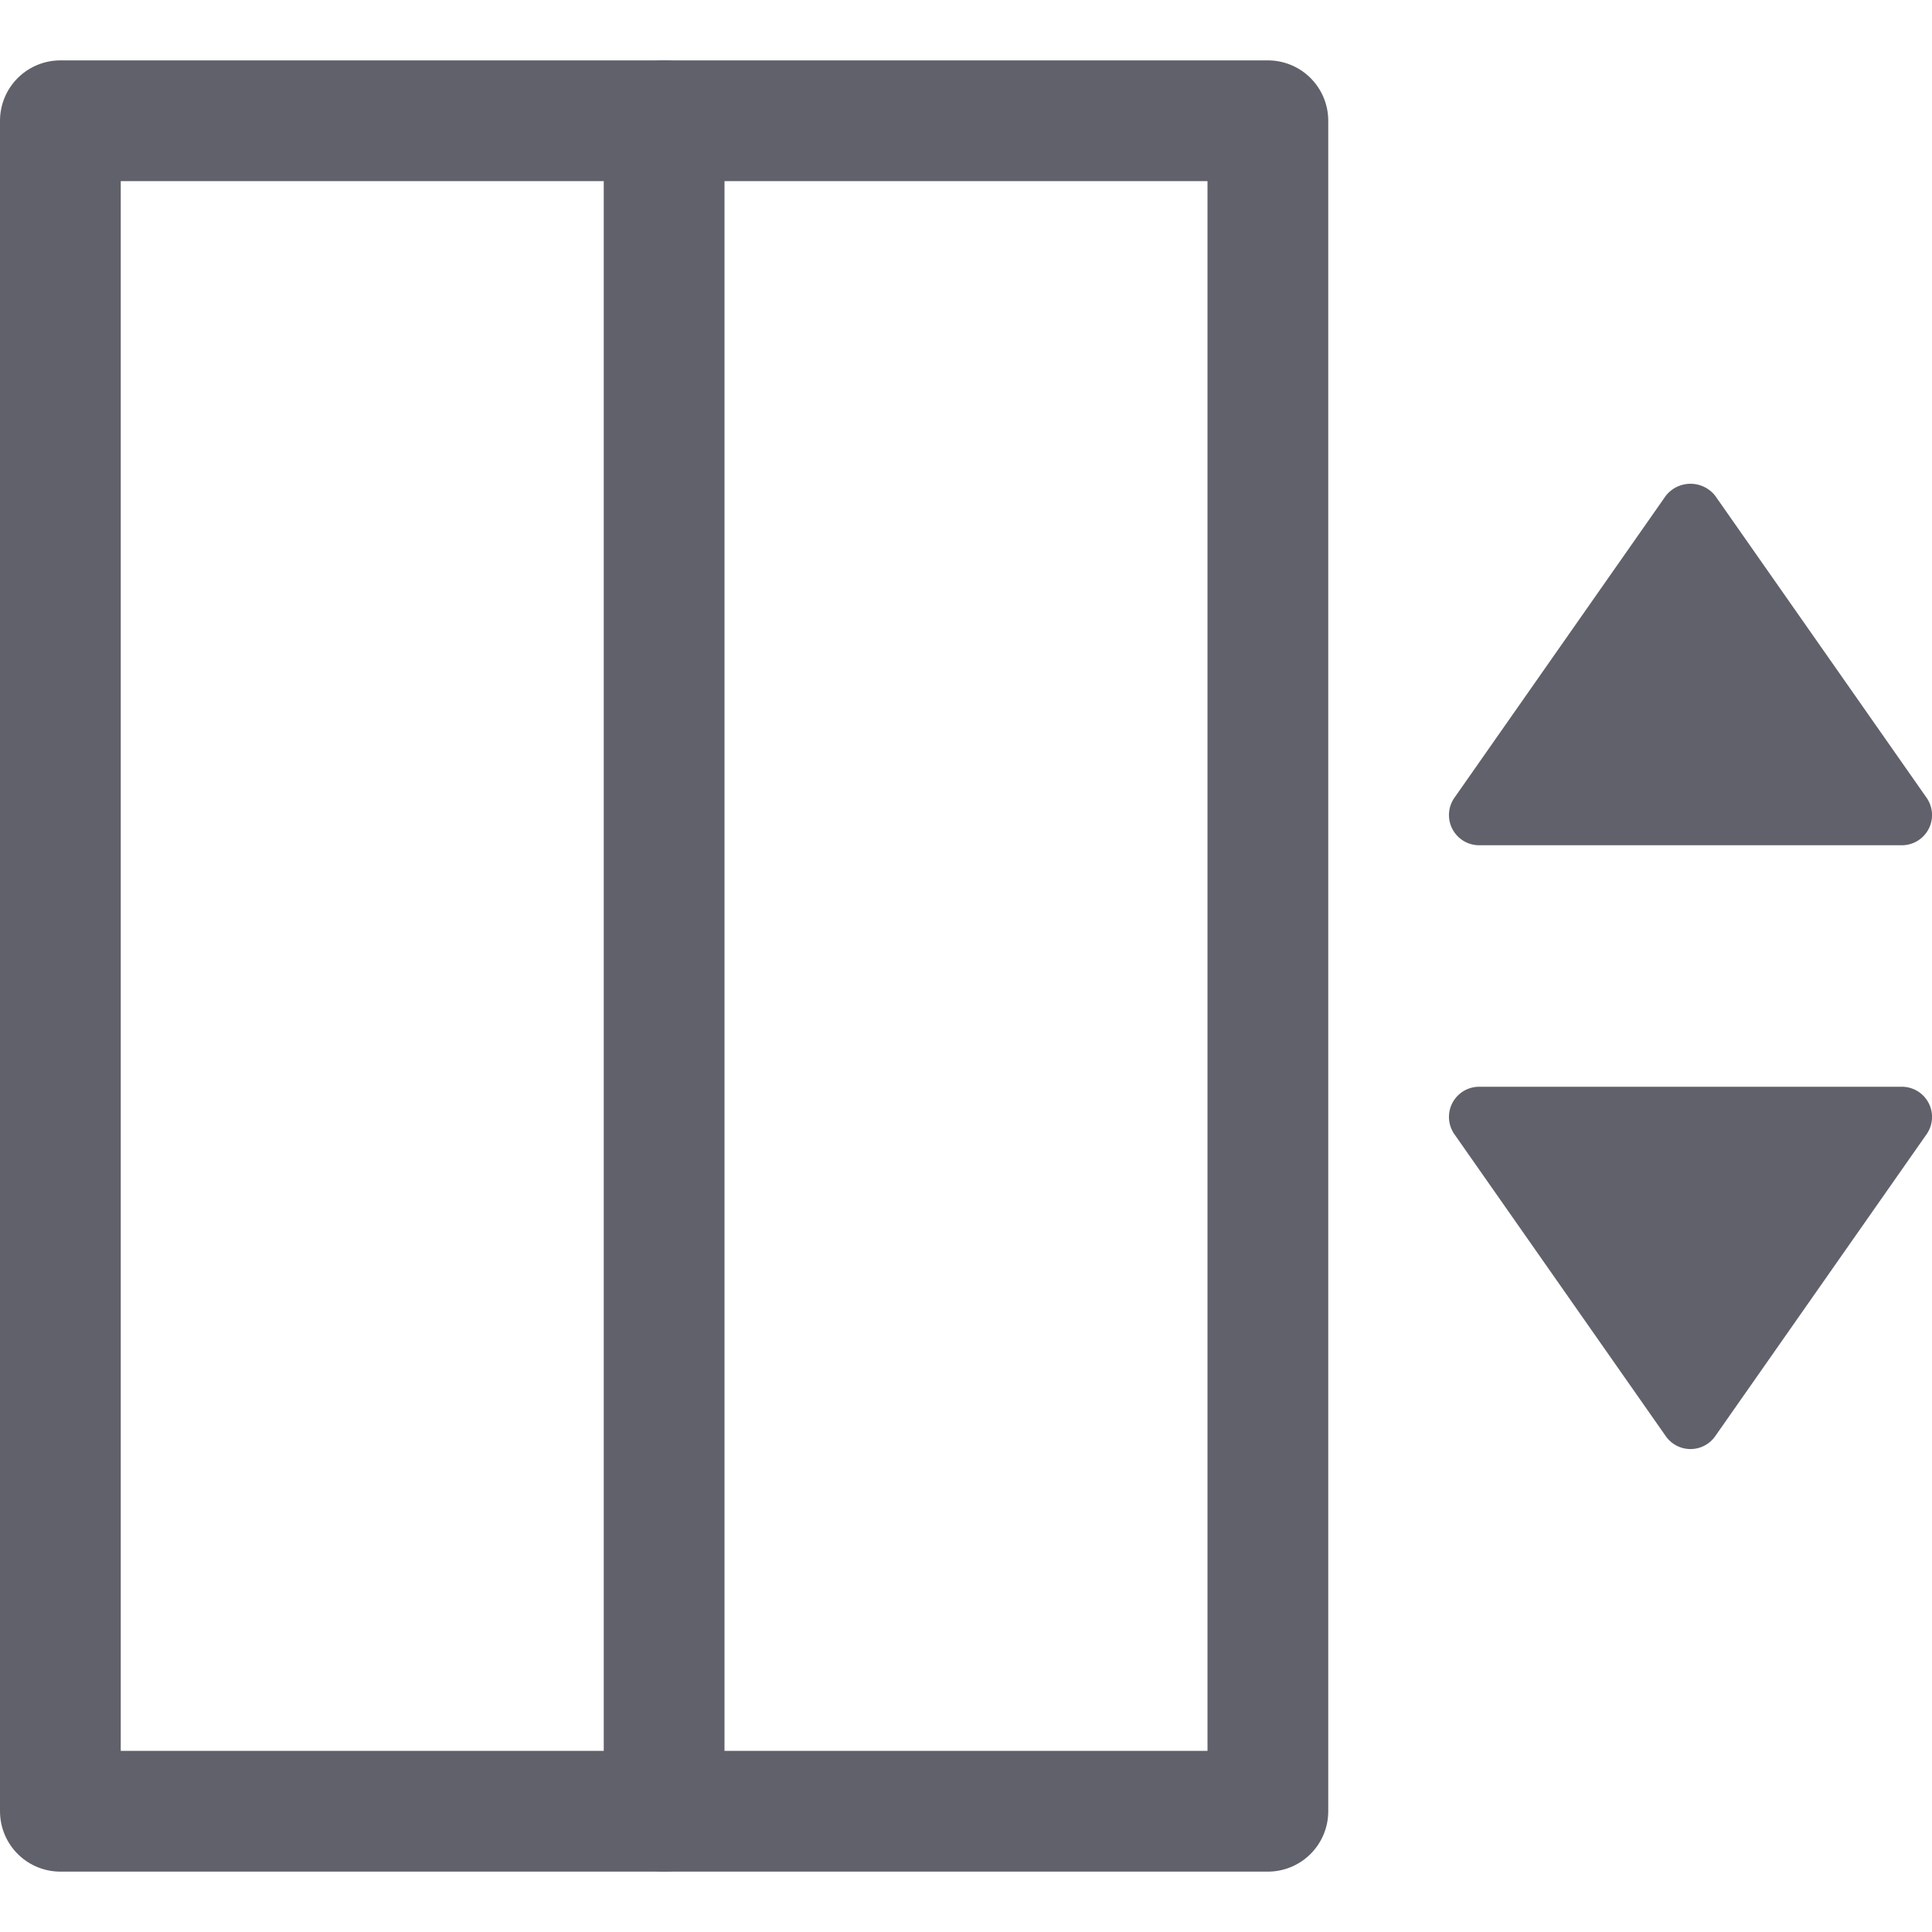 <svg xmlns="http://www.w3.org/2000/svg" height="32" width="32" viewBox="0 0 32 32"><title>lift 4</title><g stroke-linecap="round" fill="#61616b" stroke-linejoin="round" class="nc-icon-wrapper"><rect x="1" y="2" width="20" height="28" fill="none" stroke="#61616b" stroke-width="2"></rect><path data-color="color-2" data-stroke="none" d="M24.5,14h7a.5.5,0,0,0,.41-.787l-3.5-5a.52.52,0,0,0-.82,0l-3.5,5A.5.5,0,0,0,24.5,14Z" fill="#61616b" stroke="none"></path><path data-color="color-2" data-stroke="none" d="M31.5,18h-7a.5.5,0,0,0-.41.787l3.5,5a.5.5,0,0,0,.82,0l3.5-5A.5.5,0,0,0,31.5,18Z" fill="#61616b" stroke="none"></path><line data-cap="butt" x1="11" y1="2" x2="11" y2="30" fill="none" stroke="#61616b" stroke-width="2"></line></g></svg>